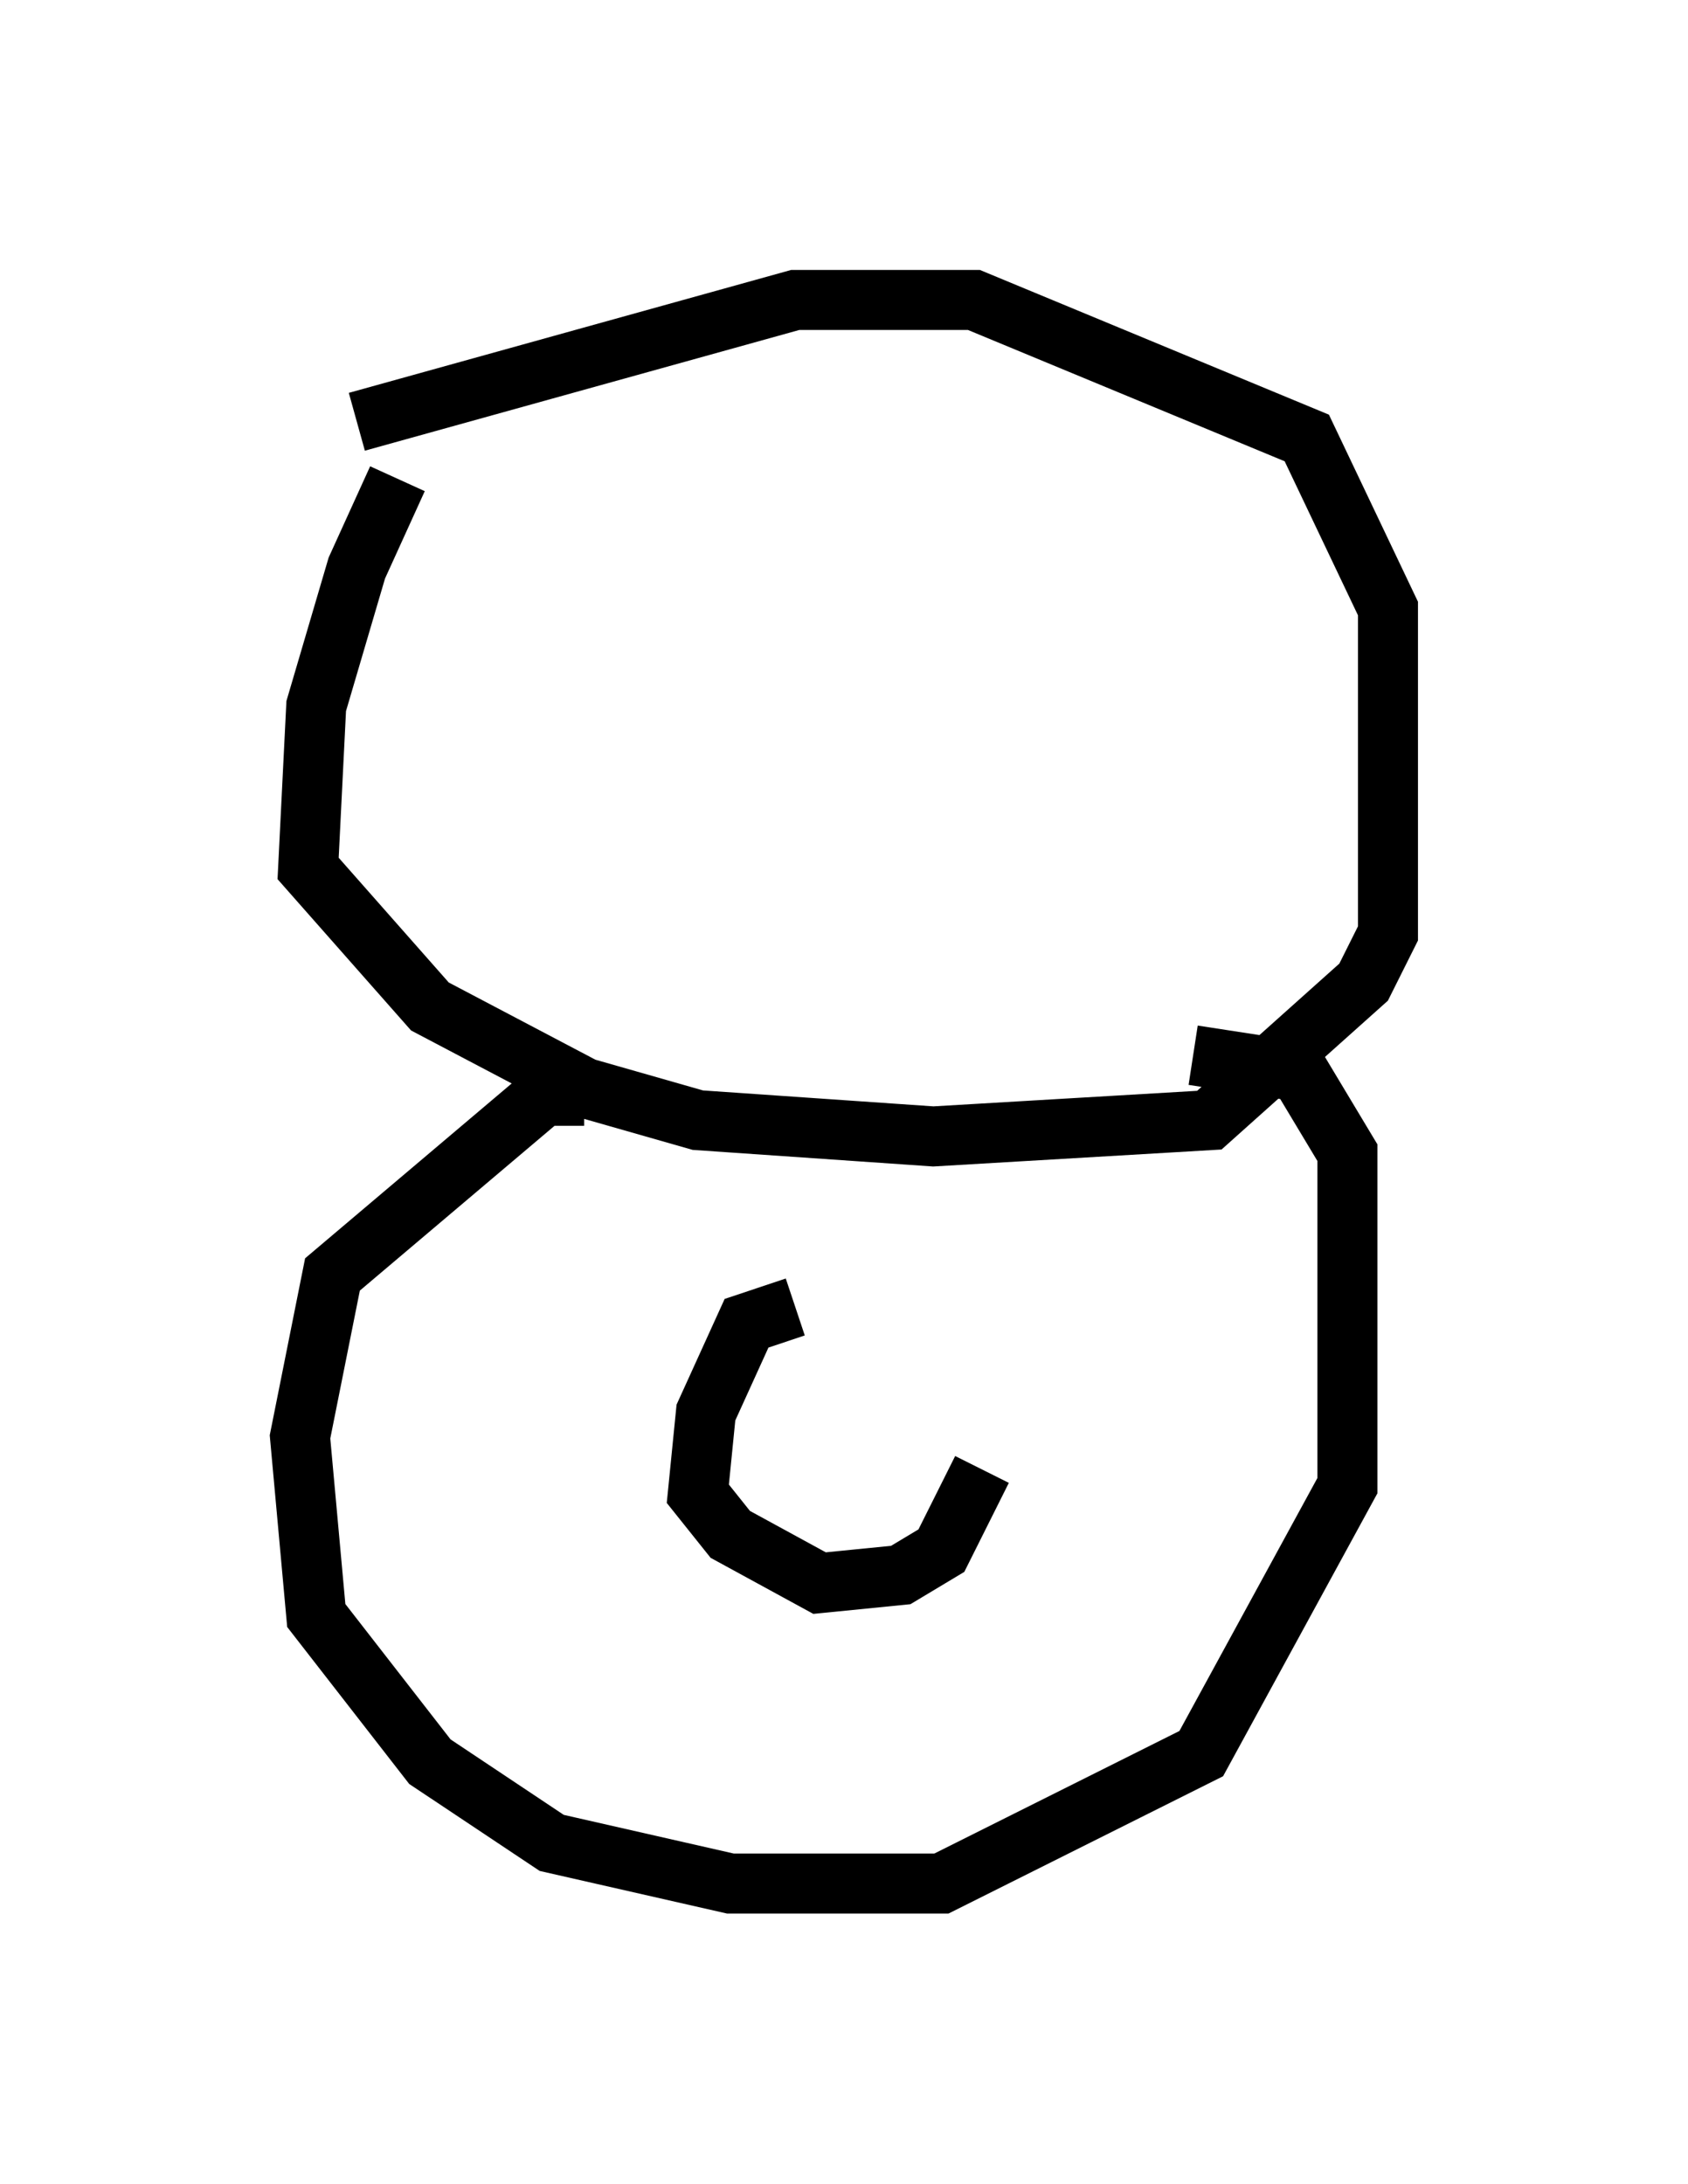 <?xml version="1.0" encoding="utf-8" ?>
<svg baseProfile="full" height="36.387" version="1.1" width="28.132" xmlns="http://www.w3.org/2000/svg" xmlns:ev="http://www.w3.org/2001/xml-events" xmlns:xlink="http://www.w3.org/1999/xlink"><defs /><rect fill="white" height="36.387" width="28.132" x="0" y="0" /><path d="M7.977, 7.03 m-1.353, 0.947 l-0.677, 1.488 -0.677, 2.3 l-0.135, 2.706 2.03, 2.3 l2.571, 1.353 1.894, 0.541 l3.924, 0.271 4.601, -0.271 l2.571, -2.3 0.406, -0.812 l0.0, -5.413 -1.353, -2.842 l-5.548, -2.3 -2.977, 0.0 l-7.307, 2.03 m3.789, 11.231 l-0.677, 0.0 -3.518, 2.977 l-0.541, 2.706 0.271, 2.977 l1.894, 2.436 2.03, 1.353 l2.977, 0.677 3.518, 0.0 l4.33, -2.165 2.436, -4.465 l0.0, -5.548 -0.812, -1.353 l-1.759, -0.271 m-6.631, 4.195 l-0.812, 0.271 -0.677, 1.488 l-0.135, 1.353 0.541, 0.677 l1.488, 0.812 1.353, -0.135 l0.677, -0.406 0.677, -1.353 " fill="none" stroke="black" stroke-width="1" /></svg>